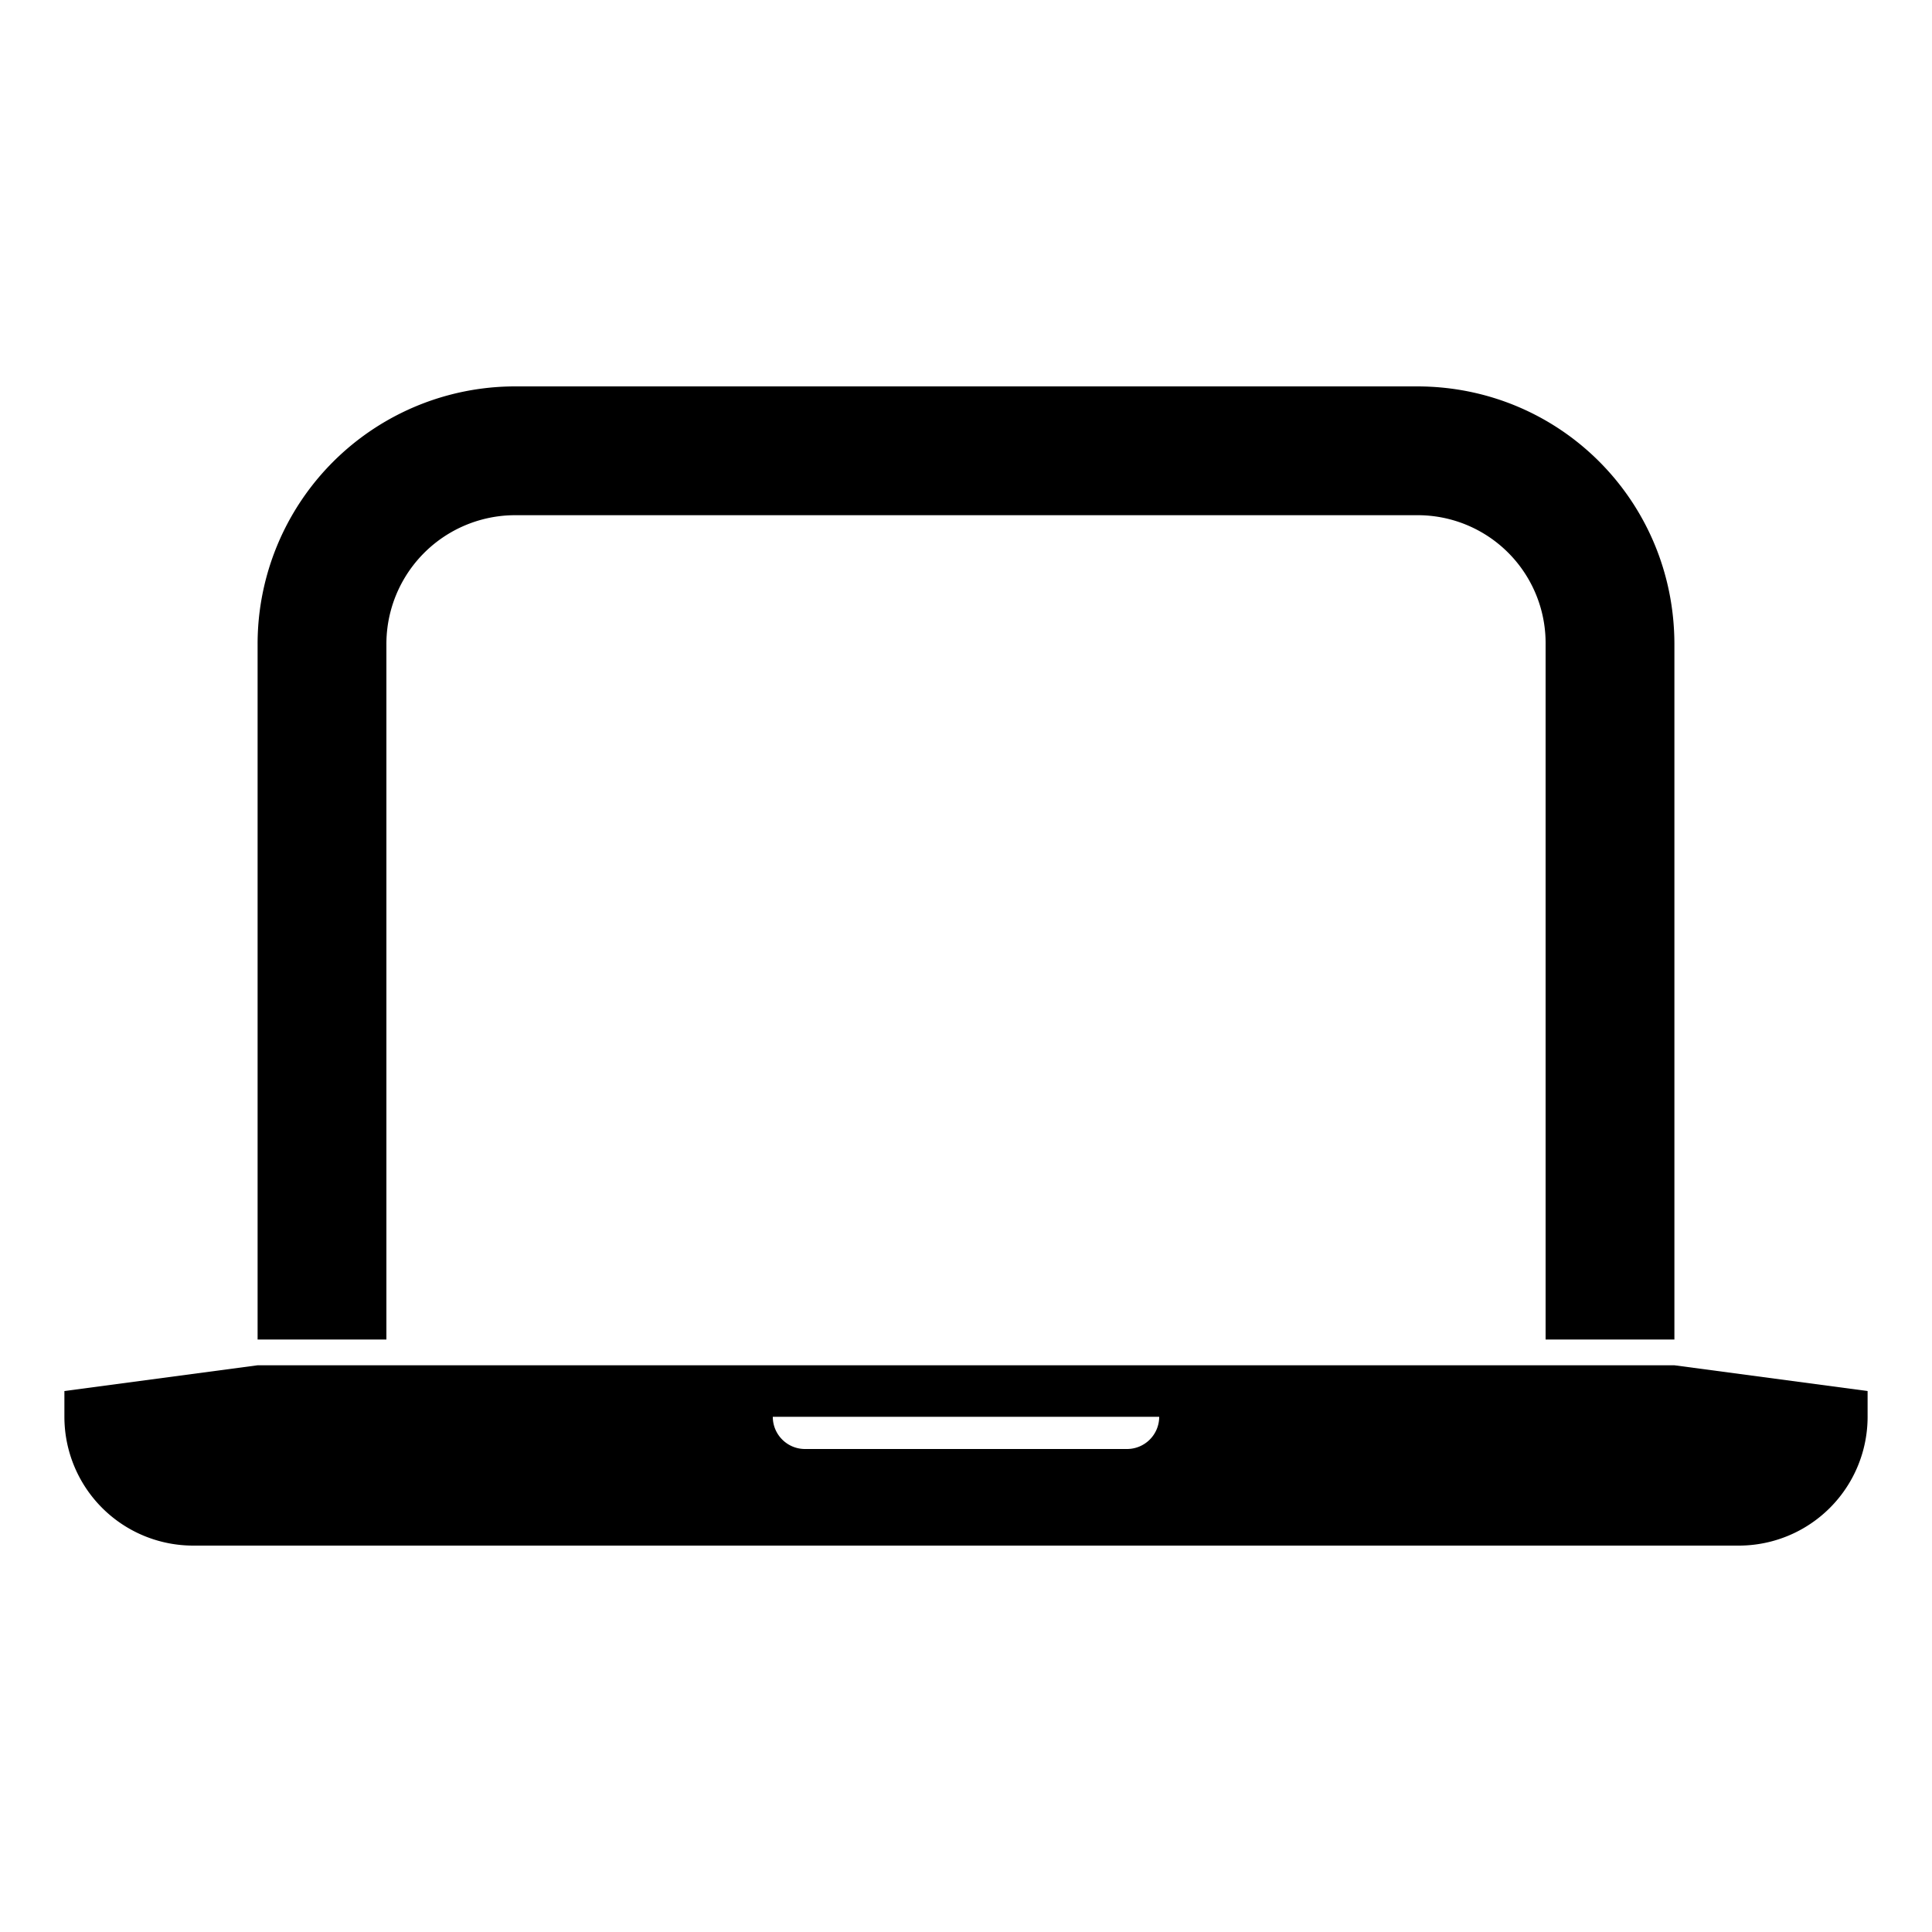 <svg xmlns="http://www.w3.org/2000/svg" viewBox="0 0 15 15"><path fill="currentColor" d="M.5 10.8l1.5-.2h11l1.5.2v.2a1 1 0 0 1-1 1h-12a1 1 0 0 1-1-1v-.2zM6 11c0 .138.112.25.25.25h2.5A.25.25 0 0 0 9 11H6zm-3-.6H2V5.003A2 2 0 0 1 3.998 3h7.004C12.11 3 13 3.889 13 5.003V10.4h-1V5.003A.993.993 0 0 0 11.002 4H3.998A1 1 0 0 0 3 5.003V10.4z"/></svg>
